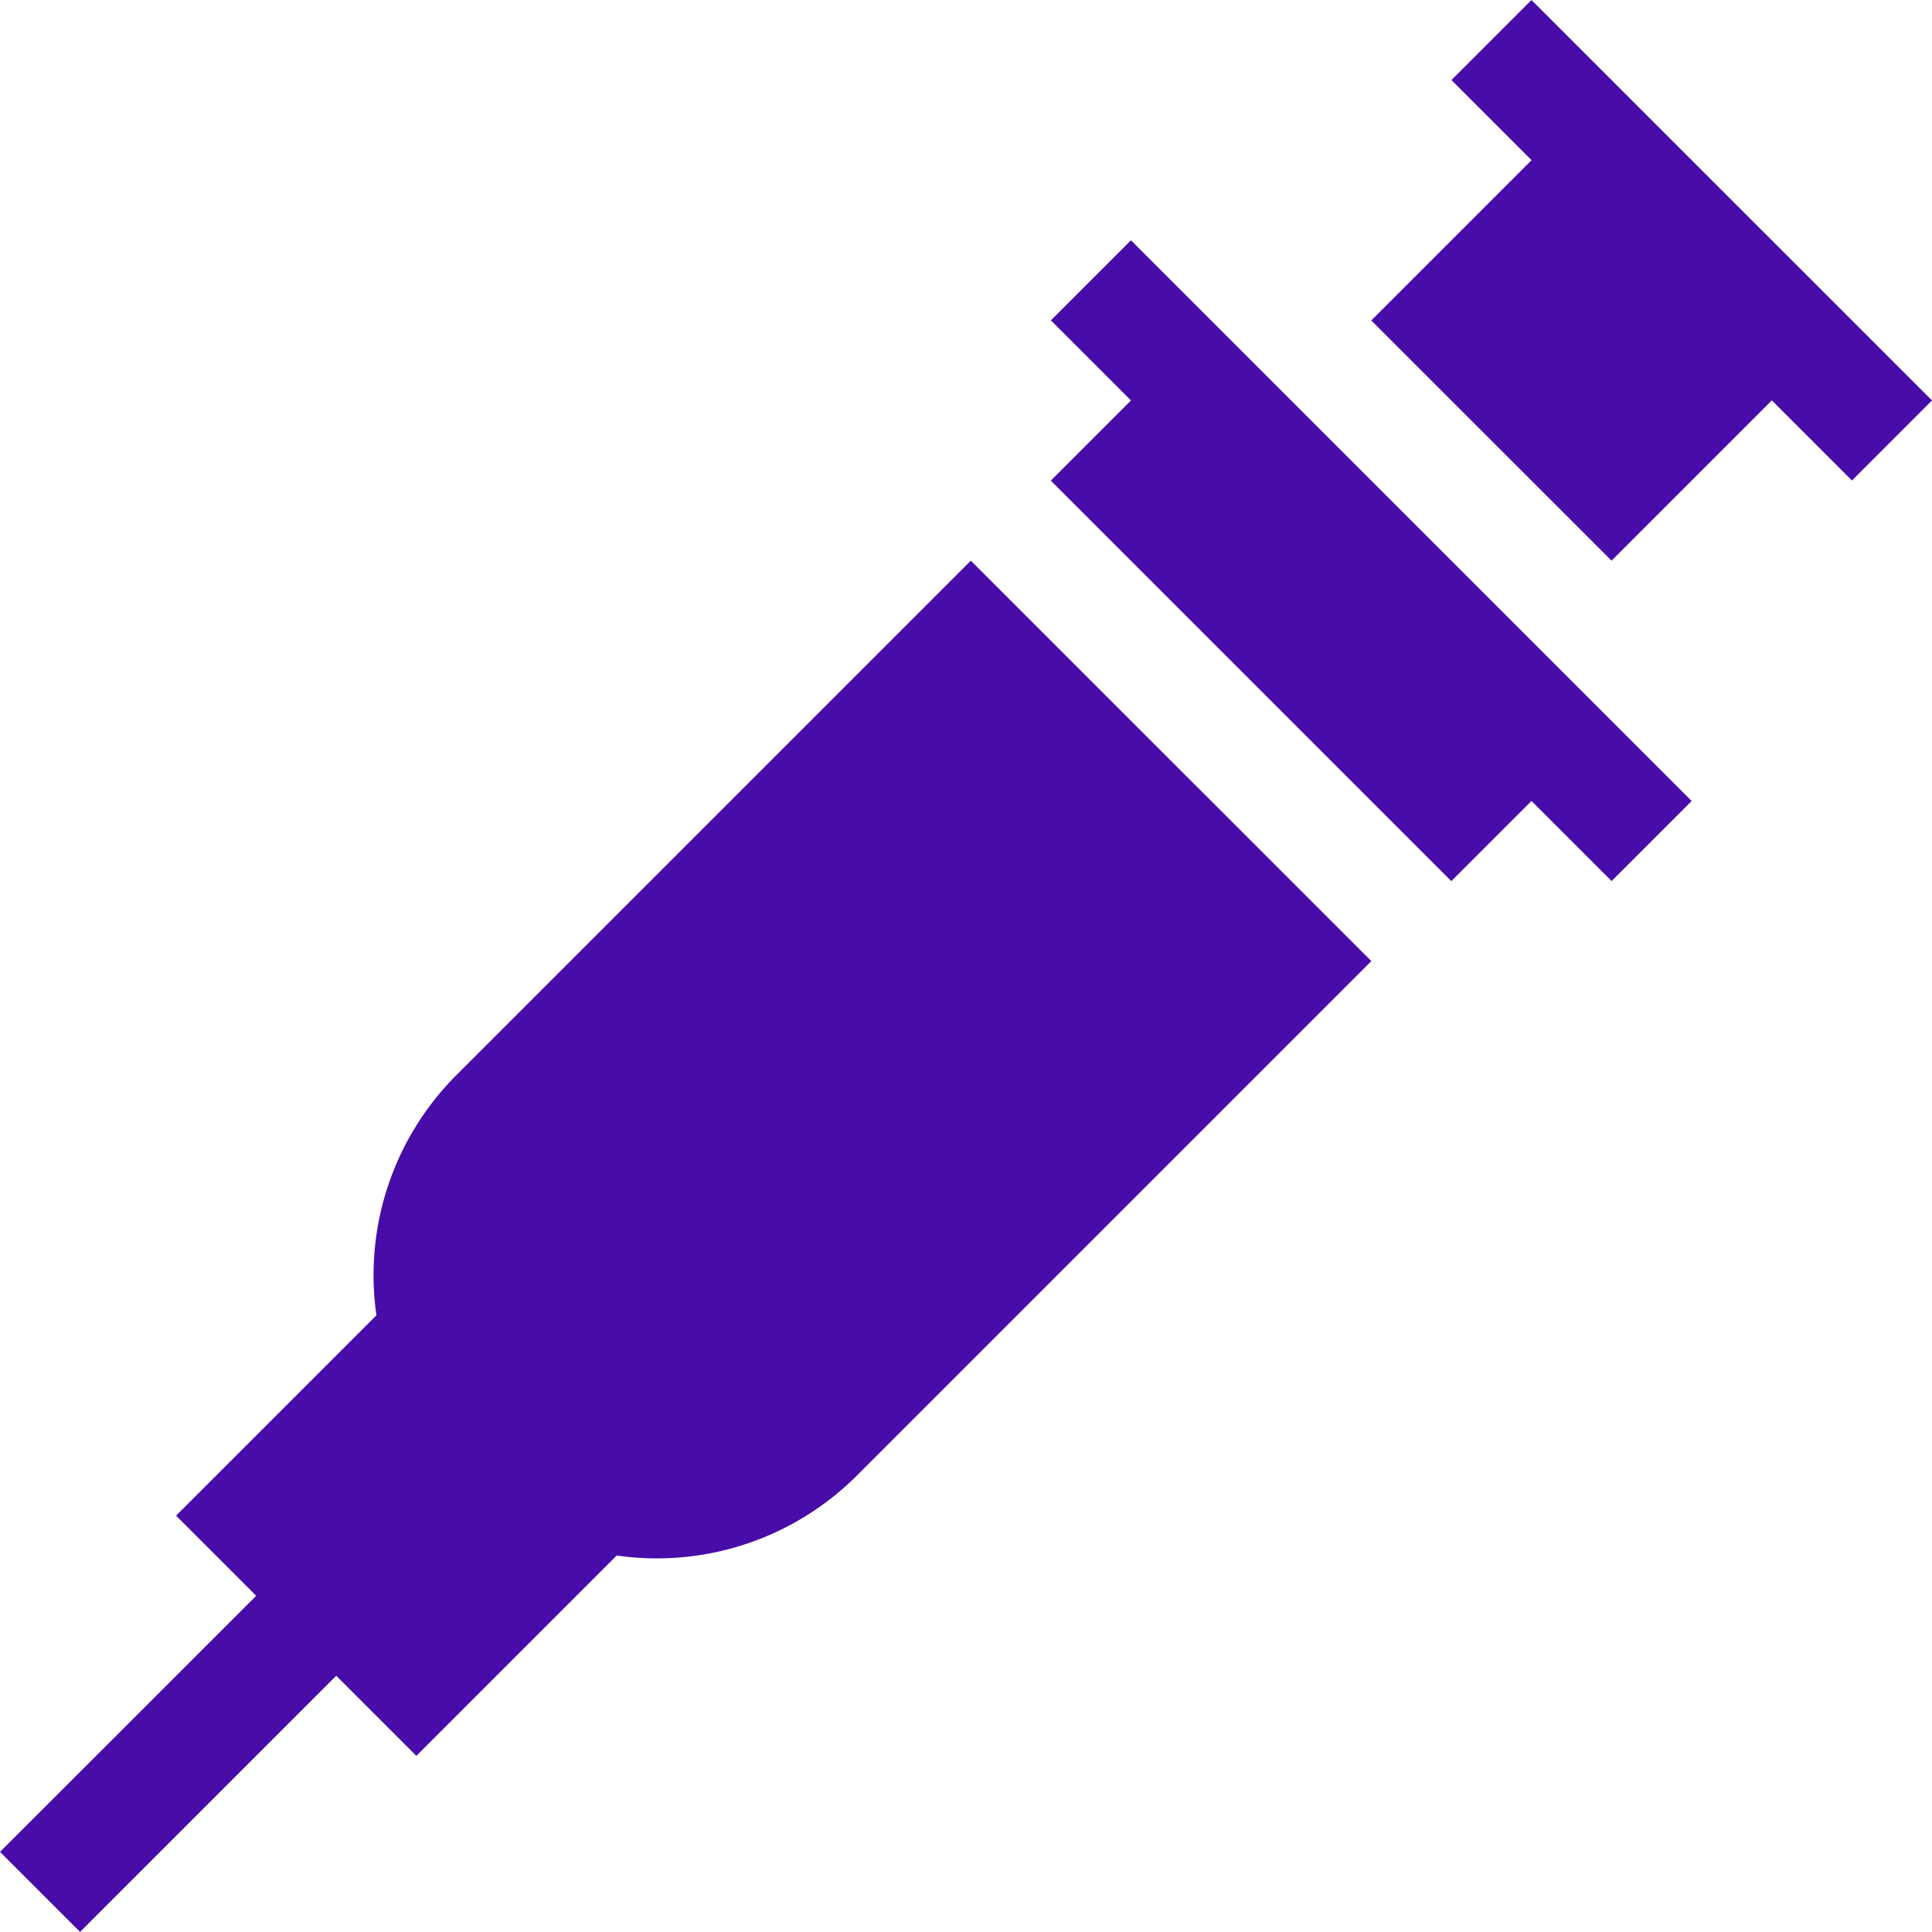 <svg xmlns="http://www.w3.org/2000/svg" width="30" height="30" viewBox="0 0 30 30">
  <g id="vaccine" transform="translate(0 0)">
    <path id="Path_2990" data-name="Path 2990" d="M284.71,73.638l1.245-1.245,1.244,1.244,1.243-1.243-8.707-8.707-1.243,1.243,1.244,1.244-1.245,1.245Zm0,0" transform="translate(-262.174 -59.956)" fill="#480ca8"/>
    <path id="Path_2991" data-name="Path 2991" d="M15.075,148.594l-7.988,7.988a4.393,4.393,0,0,0-1.242,3.73l-3.111,3.111,1.244,1.244L0,168.644l1.243,1.243,3.978-3.978,1.244,1.244,3.111-3.111a4.393,4.393,0,0,0,3.73-1.242l7.988-7.988Zm0,0" transform="translate(0 -139.888)" fill="#480ca8"/>
    <path id="Path_2992" data-name="Path 2992" d="M367.136,8.706l2.489-2.489,1.244,1.244,1.243-1.243L365.893,0,364.65,1.243l1.244,1.244-2.489,2.489Zm0,0" transform="translate(-342.112)" fill="#480ca8"/>
  </g>
</svg>
